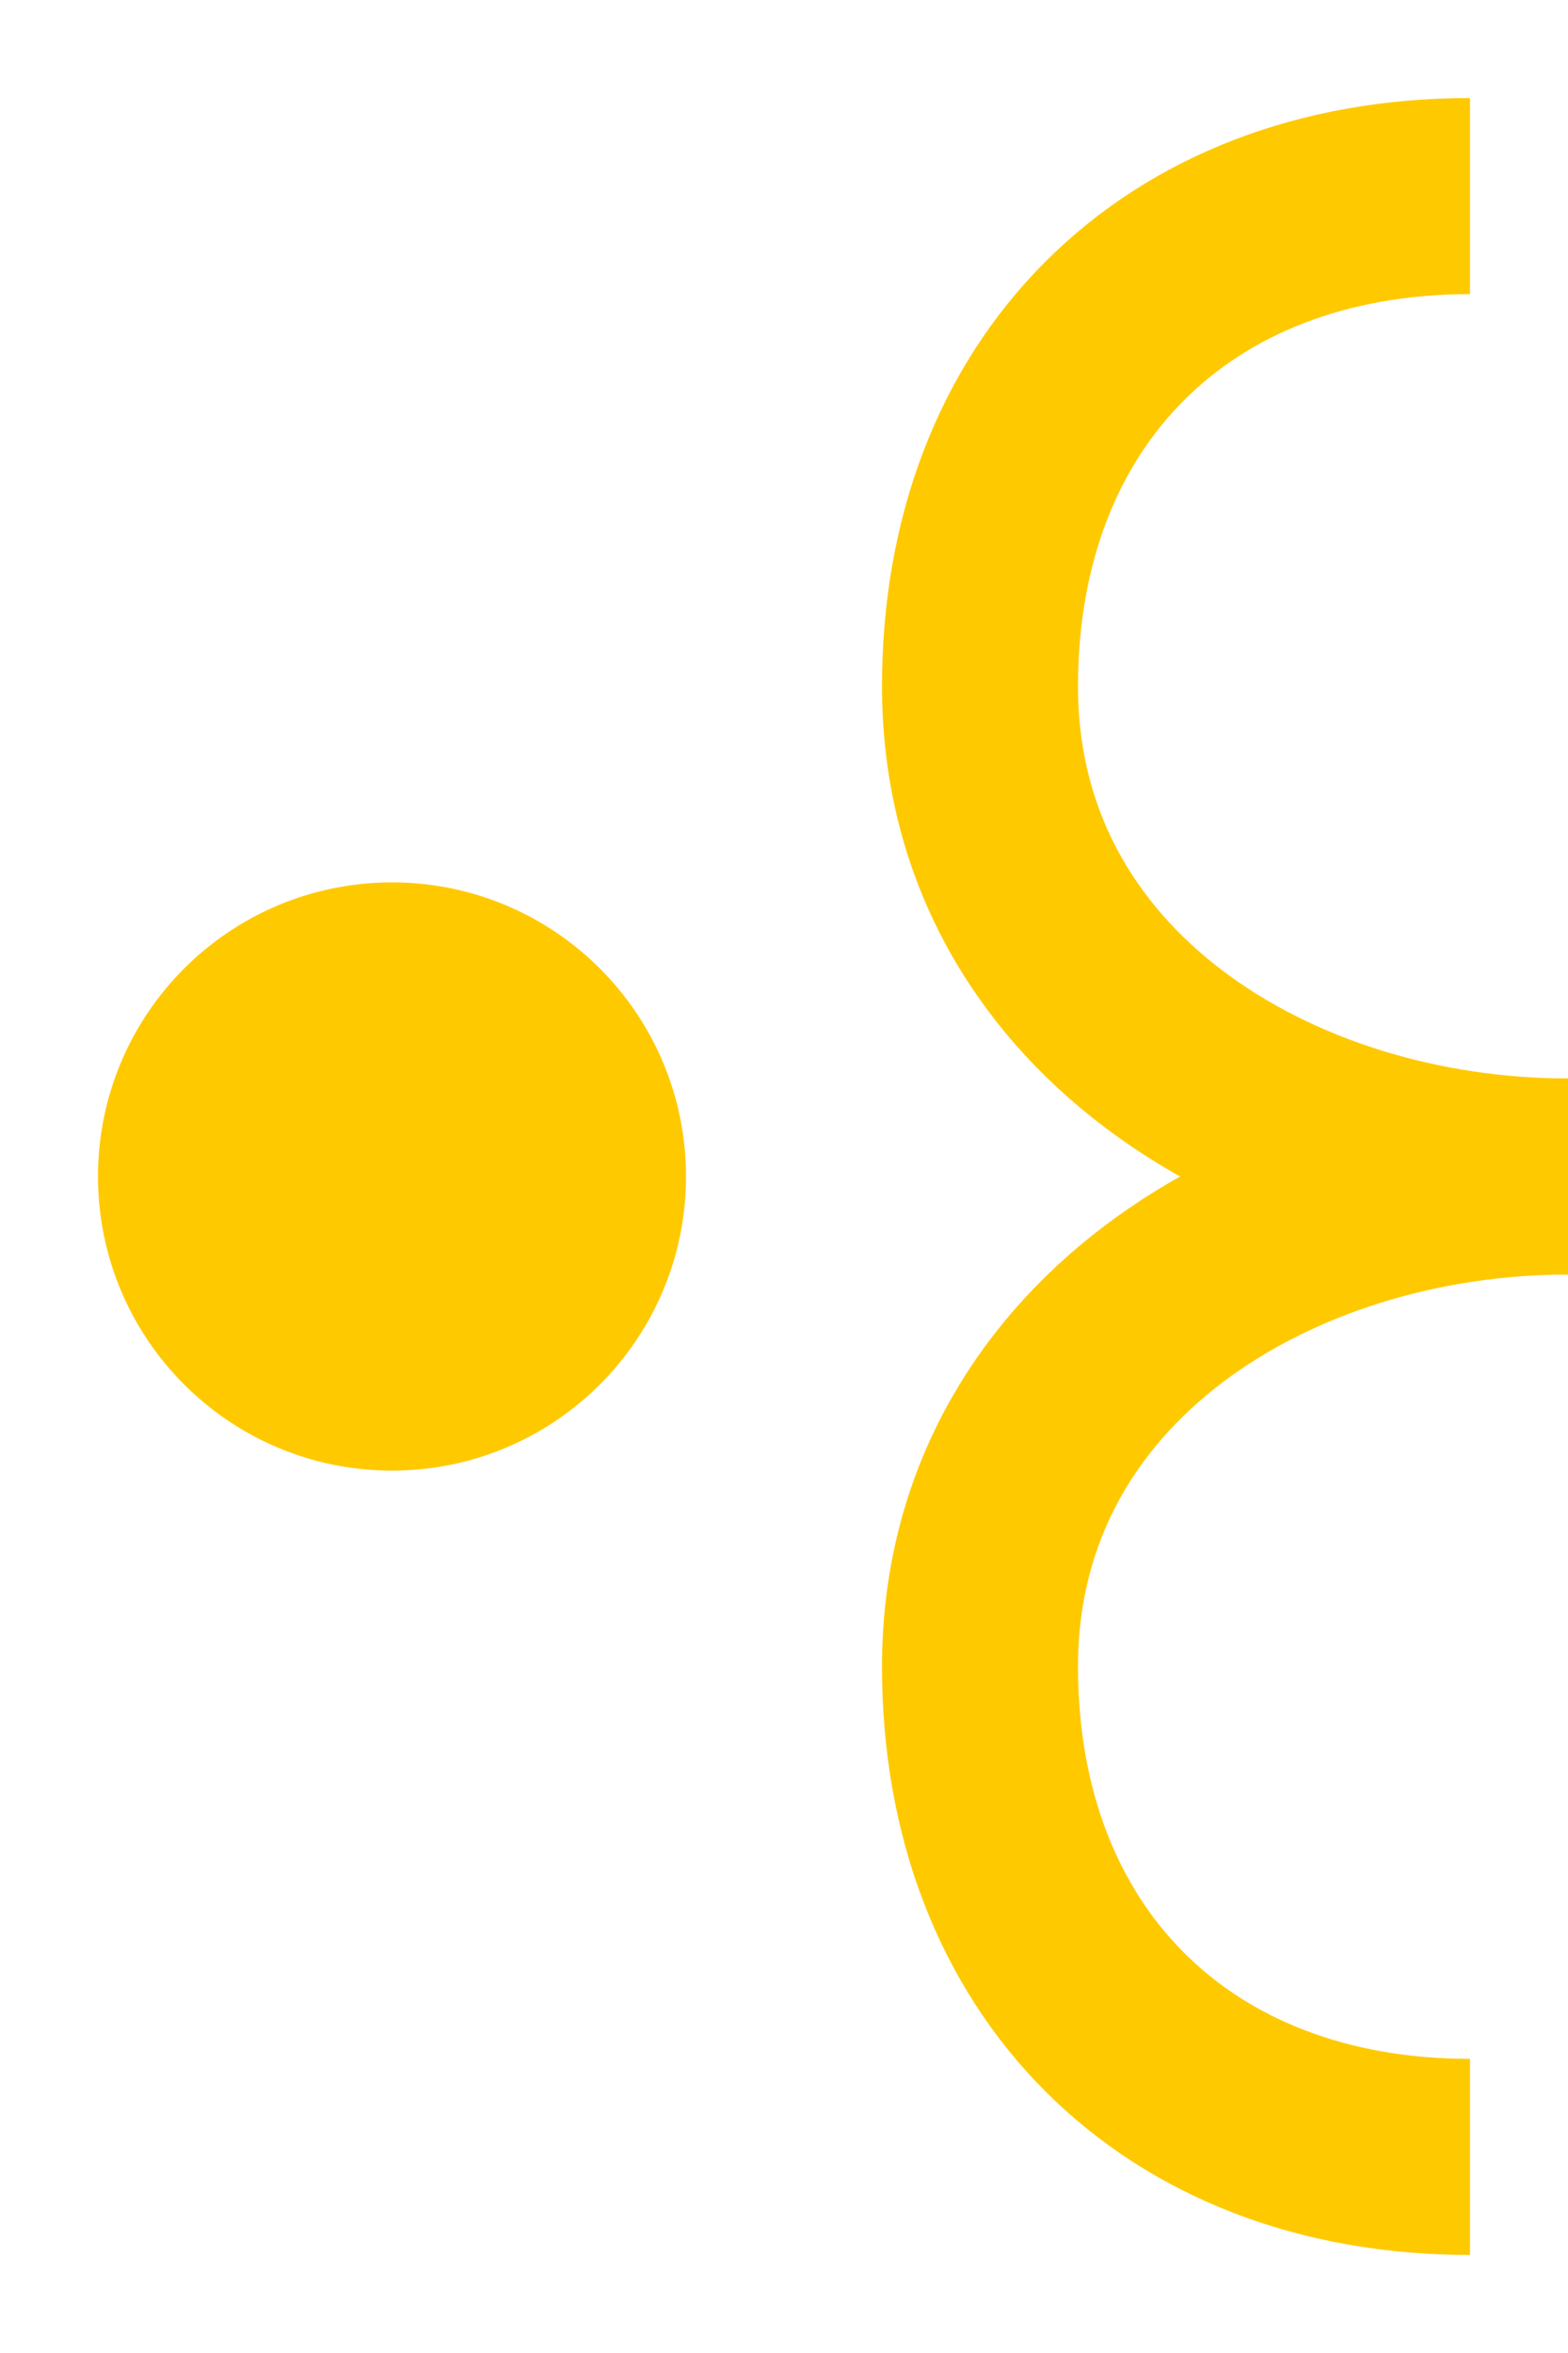 <svg width="8" height="12" viewBox="0 0 8 12" fill="none" xmlns="http://www.w3.org/2000/svg">
<circle cx="2" cy="6" r="1" transform="rotate(-90 2 6)" fill="#FFC900" stroke="#FFC900"/>
<path d="M8 6C6.5 6 5 5.1 5 3.5C5 2 6 1 7.5 1" stroke="#FFC900"/>
<path d="M8 6C6.5 6 5 6.9 5 8.5C5 10 6 11 7.5 11" stroke="#FFC900"/>
</svg>
